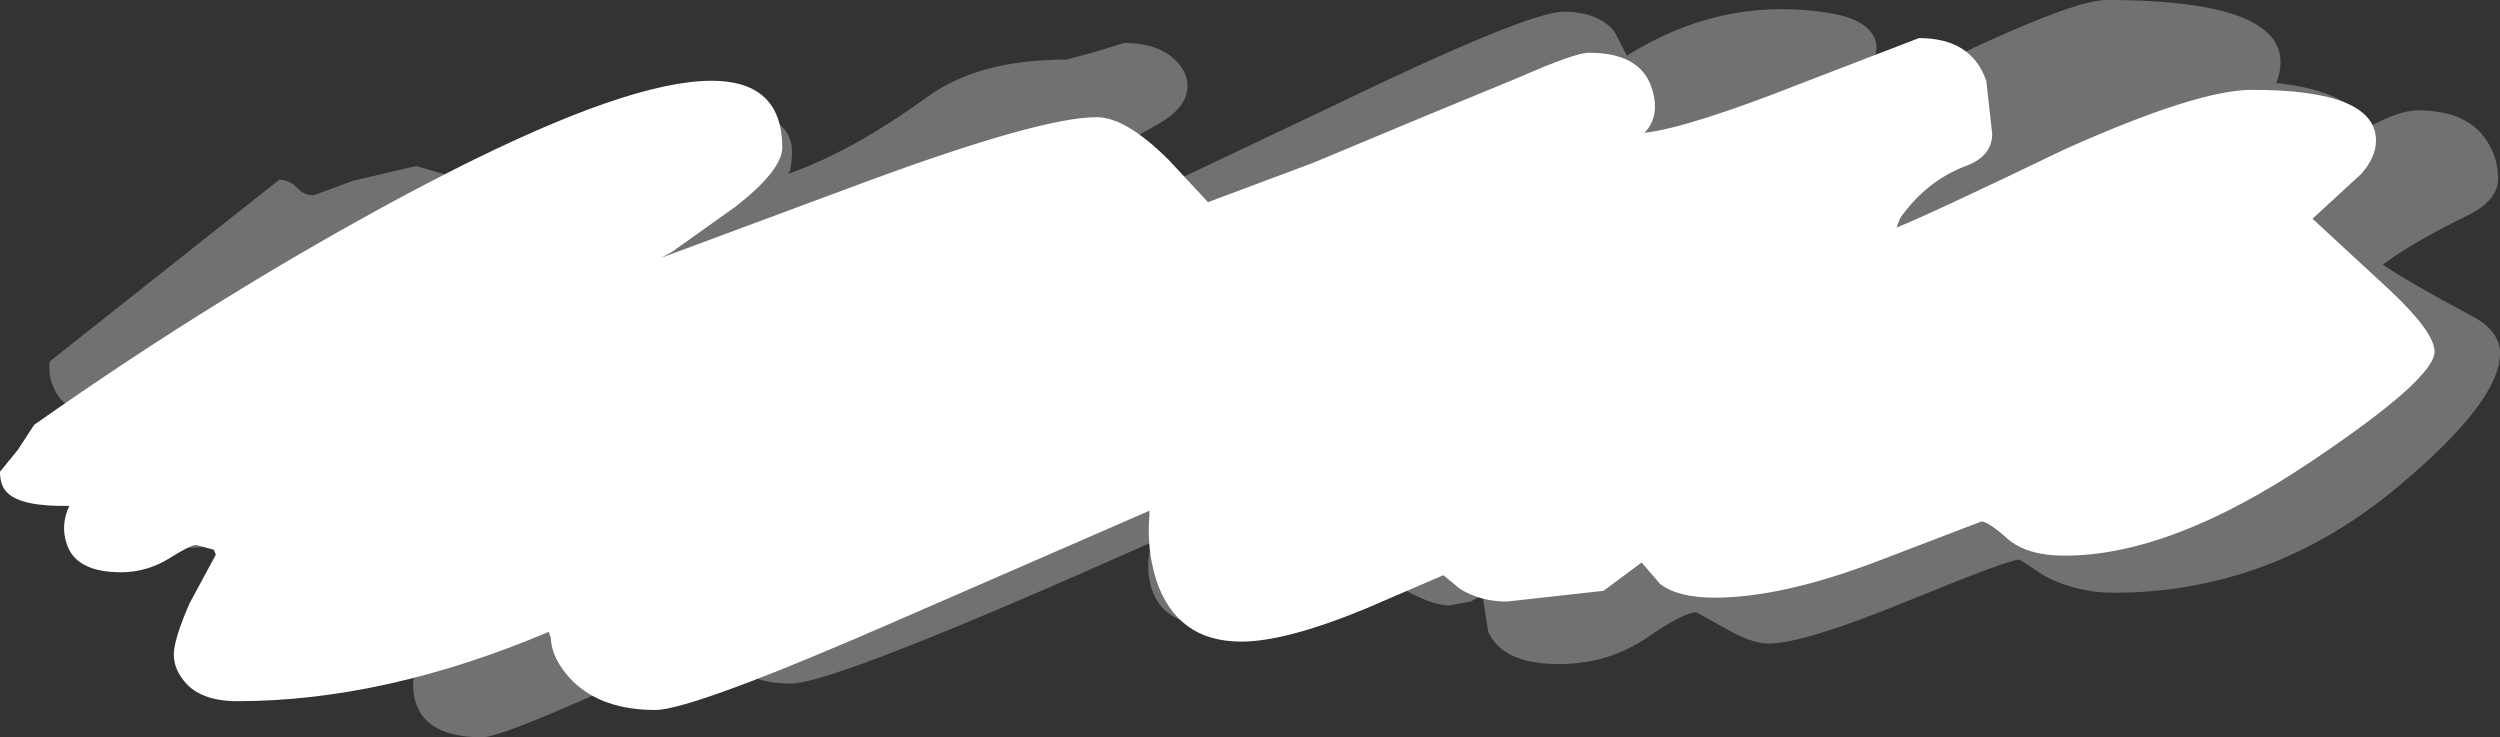 <?xml version="1.0" encoding="UTF-8" standalone="no"?>
<svg xmlns:xlink="http://www.w3.org/1999/xlink" height="37.75px" width="128.0px" xmlns="http://www.w3.org/2000/svg">
  <rect width="100%" height="100%" fill="#333333" stroke="none"/>
  <g transform="matrix(1.0, 0.0, 0.0, 1.0, 62.05, 19.95)">
    <path d="M18.0 -19.35 Q19.75 -19.35 20.6 -18.35 L21.25 -17.1 Q25.95 -20.05 31.15 -19.35 33.3 -19.1 33.85 -18.15 34.5 -17.1 32.8 -15.6 L33.2 -15.3 34.15 -15.15 39.1 -17.55 Q44.3 -19.95 45.8 -19.95 56.1 -19.95 54.5 -15.7 58.25 -15.3 59.25 -13.45 60.8 -14.3 61.75 -14.3 64.3 -14.3 65.3 -12.7 65.85 -11.85 65.85 -10.8 65.85 -9.7 64.35 -8.95 61.4 -7.5 59.95 -6.4 61.1 -5.6 64.45 -3.8 65.95 -3.05 65.95 -1.85 65.95 0.6 60.75 4.95 54.25 10.4 46.15 10.4 44.3 10.4 42.65 9.55 L41.35 8.7 Q40.8 8.7 35.55 10.85 30.3 13.0 28.5 13.0 27.6 13.0 26.25 12.2 L24.8 11.4 Q24.15 11.4 22.2 12.75 20.25 14.05 17.75 14.05 14.9 14.05 14.15 12.4 L13.85 10.5 Q13.5 10.7 13.25 10.85 L12.15 11.05 Q11.35 11.05 10.05 10.35 L8.8 9.6 Q8.05 9.6 5.45 10.9 2.85 12.15 0.45 12.15 -2.5 12.15 -3.1 10.15 -3.45 8.95 -3.05 7.8 -19.3 15.05 -21.55 15.05 -23.4 15.05 -24.3 14.2 L-25.05 13.3 Q-26.4 13.3 -31.45 15.55 -36.5 17.8 -37.35 17.8 -40.9 17.8 -40.9 15.05 -40.9 14.4 -39.5 13.35 L-39.45 13.1 Q-44.75 12.15 -47.05 11.15 -50.45 9.7 -48.55 7.85 L-54.55 8.25 Q-57.8 8.25 -57.8 5.35 -57.8 4.65 -56.75 3.7 L-54.05 1.05 Q-54.75 0.9 -55.5 1.05 L-56.8 1.25 Q-58.75 1.25 -59.3 -0.1 -59.6 -0.75 -59.5 -1.45 L-47.75 -10.75 Q-47.25 -10.75 -46.85 -10.35 -46.5 -9.95 -46.0 -9.95 L-43.95 -10.7 -40.75 -11.45 -38.65 -10.85 -37.35 -10.25 Q-33.65 -10.25 -29.65 -12.2 -25.6 -14.15 -24.4 -14.15 -22.05 -14.15 -21.6 -12.8 -21.4 -12.3 -21.6 -11.2 L-21.7 -11.05 Q-18.5 -12.15 -14.55 -15.0 -11.95 -16.9 -7.45 -16.9 L-5.95 -17.3 -4.5 -17.75 Q-2.75 -17.75 -1.85 -16.85 -1.25 -16.25 -1.25 -15.55 -1.25 -14.45 -2.75 -13.6 L-7.15 -11.1 -7.55 -10.9 -5.3 -10.4 Q-4.0 -9.9 -3.55 -9.9 L6.35 -14.6 Q16.2 -19.35 18.0 -19.35" fill="#ffffff" fill-opacity="0.302" fill-rule="evenodd" stroke="none"/>
    <path d="M10.9 -14.0 L15.75 -16.0 Q18.6 -17.25 19.3 -17.25 21.9 -17.25 22.5 -15.5 23.0 -14.05 22.15 -13.15 24.4 -13.4 30.35 -15.75 L36.2 -18.0 Q38.9 -18.0 39.65 -15.8 L39.95 -13.1 Q39.95 -11.95 38.6 -11.45 36.6 -10.7 35.25 -8.8 L35.05 -8.3 Q36.7 -8.95 43.65 -12.3 50.45 -15.35 53.25 -15.35 59.6 -15.35 59.6 -12.75 59.6 -11.9 58.85 -11.05 L56.35 -8.75 60.25 -5.15 Q62.6 -2.95 62.6 -1.95 62.6 -0.55 56.25 3.7 49.1 8.5 43.65 8.5 41.75 8.5 40.75 7.65 39.75 6.75 39.4 6.75 L34.3 8.7 Q29.25 10.65 25.75 10.65 23.85 10.65 22.95 9.95 L22.0 8.85 20.05 10.3 15.1 10.85 Q13.75 10.85 12.7 10.2 L11.85 9.5 7.9 11.2 Q3.8 12.9 1.5 12.9 -1.8 12.9 -2.85 9.75 -3.35 8.15 -3.2 6.45 L-3.2 6.2 -15.6 11.6 Q-26.55 16.4 -28.5 16.4 -31.2 16.4 -32.7 14.95 -33.8 13.85 -33.85 12.7 L-33.95 12.4 Q-42.35 15.95 -49.9 15.95 -51.95 15.95 -52.75 14.75 -53.15 14.2 -53.15 13.55 -53.15 12.8 -52.35 10.95 L-51.0 8.45 -51.1 8.2 -52.0 7.95 Q-52.3 7.95 -53.4 8.65 -54.55 9.35 -55.85 9.35 -58.2 9.35 -58.65 7.85 -58.95 6.9 -58.5 5.95 -60.9 6.0 -61.65 5.3 -62.05 4.95 -62.05 4.2 L-61.15 3.1 -60.3 1.8 Q-50.7 -4.95 -41.15 -10.05 -22.0 -20.25 -22.0 -12.4 -22.0 -11.25 -24.35 -9.4 L-27.65 -7.05 -28.2 -6.75 -17.7 -10.65 Q-8.75 -13.95 -5.9 -13.95 -4.4 -13.95 -2.2 -11.75 L-0.2 -9.6 5.15 -11.6 10.9 -14.0" fill="#ffffff" fill-rule="evenodd" stroke="none"/>
  </g>
</svg>

